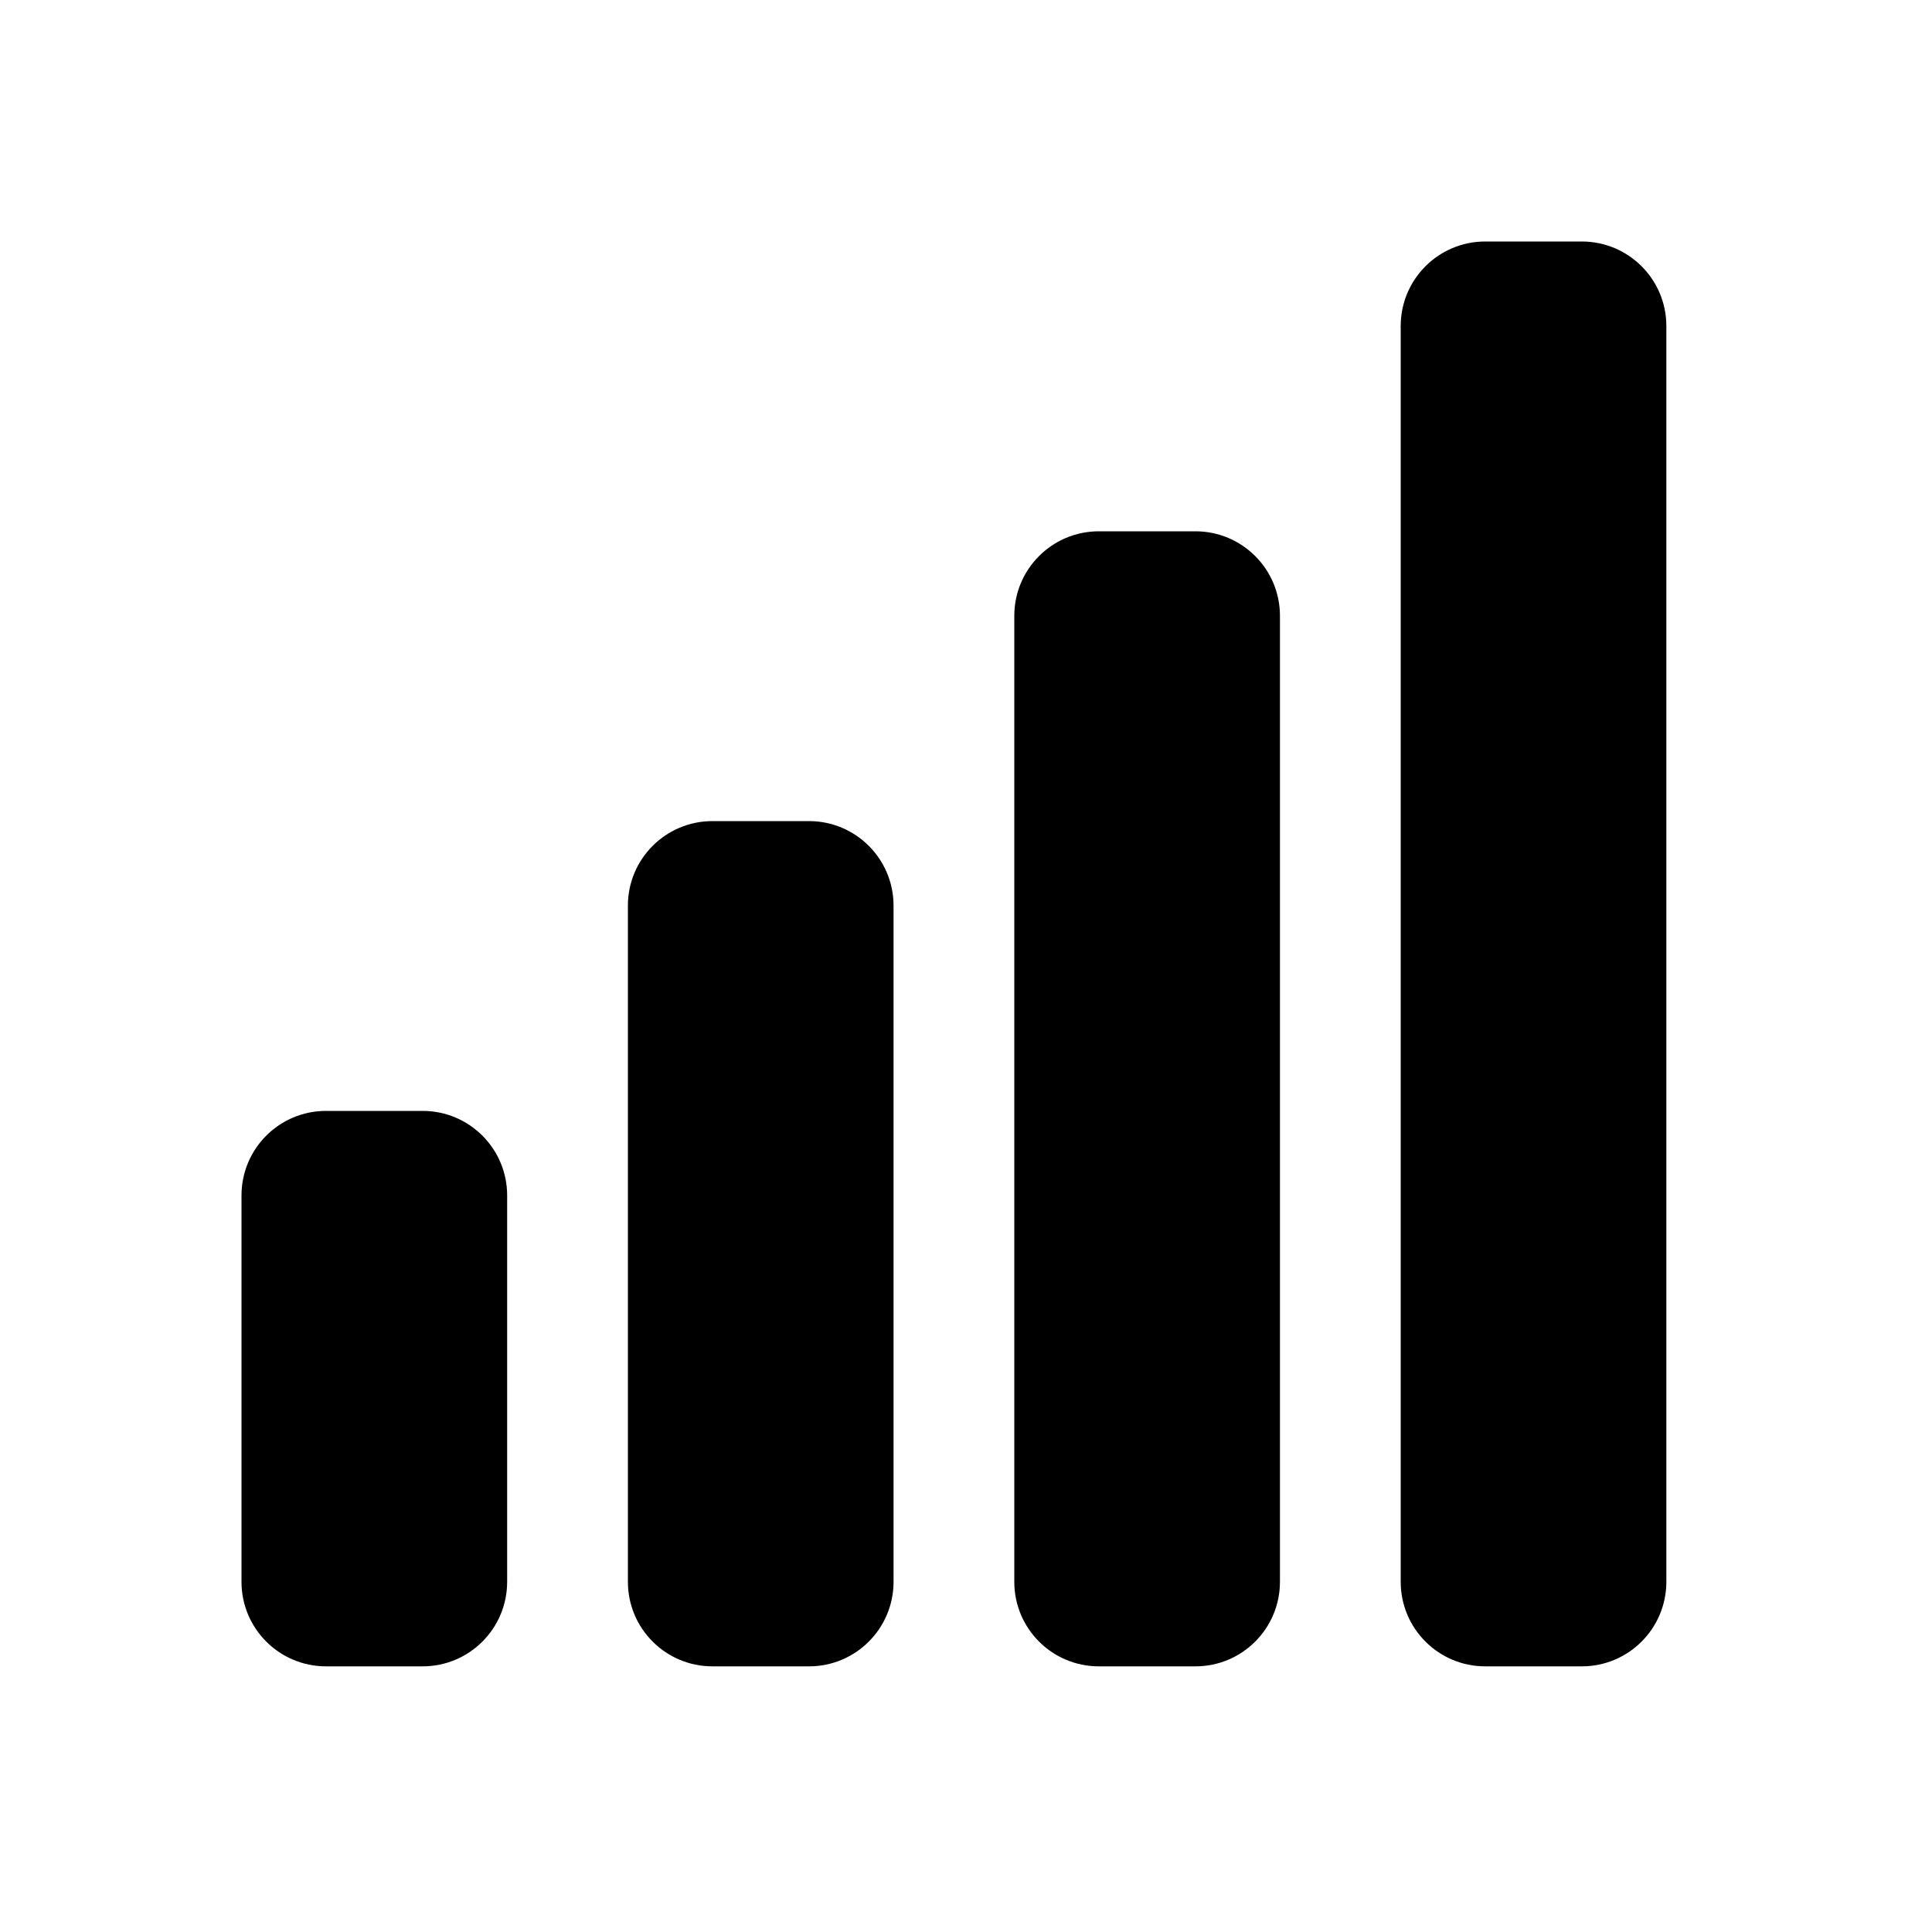 <svg viewBox="0 0 80 80" fill="none">
  <path fill-rule="evenodd" clip-rule="evenodd" d="M67.5 63.5V65.5C67.5 66.605 66.605 67.5 65.5 67.5H61.5C60.395 67.5 59.5 66.605 59.5 65.5V63.5L59.5 15.5V13.5C59.5 12.395 60.395 11.5 61.5 11.5H65.5C66.605 11.5 67.5 12.395 67.5 13.5V15.5L67.5 63.5ZM49.5 67.5C50.605 67.5 51.5 66.605 51.5 65.5V63.5L51.5 27.5V25.5C51.5 24.395 50.605 23.5 49.5 23.5H45.5C44.395 23.5 43.5 24.395 43.5 25.5V27.5L43.5 63.5V65.5C43.5 66.605 44.395 67.5 45.5 67.5H49.5ZM35.5 63.5V65.5C35.5 66.605 34.605 67.5 33.5 67.5H29.5C28.395 67.5 27.5 66.605 27.5 65.5V63.5L27.5 39.5L27.5 37.5C27.5 36.395 28.395 35.5 29.5 35.5H33.5C34.605 35.5 35.5 36.395 35.5 37.5V39.5L35.5 63.5ZM19.5 63.5V65.5C19.5 66.605 18.605 67.5 17.5 67.5H13.5C12.395 67.5 11.5 66.605 11.5 65.5V63.5L11.5 51.5L11.5 49.5C11.5 48.395 12.395 47.5 13.5 47.5H17.5C18.605 47.5 19.5 48.395 19.5 49.5V51.5V63.5Z" fill="currentColor" />
  <path d="M67.5 63.5H69H67.5ZM59.5 63.5H61H59.5ZM59.5 15.5H58H59.5ZM67.5 15.5H66H67.5ZM43.5 27.5H42H43.5ZM43.5 63.5H45H43.5ZM35.5 63.5H37H35.5ZM27.5 63.5H29H27.5ZM27.5 39.5H26H27.5ZM35.5 39.5H34H35.5ZM19.5 63.5H18H19.5ZM69 65.5V63.5H66V65.5H69ZM61.5 69H65.5V66H61.5V69ZM58 63.5V65.5H61V63.5H58ZM58 15.5L58 63.5H61L61 15.5H58ZM58 13.5V15.5H61V13.5H58ZM65.5 10L61.5 10V13L65.5 13V10ZM69 15.5V13.5H66V15.5H69ZM69 63.5L69 15.5H66L66 63.5H69ZM50 63.5V65.5H53V63.5H50ZM50 27.5L50 63.5H53L53 27.5H50ZM50 25.5V27.5H53V25.5H50ZM45.5 25H49.5V22H45.5V25ZM45 27.5V25.5H42V27.5H45ZM45 63.5L45 27.5H42L42 63.5H45ZM45 65.5V63.5H42V65.5H45ZM49.5 66H45.5V69H49.5V66ZM37 65.5V63.5H34V65.5H37ZM29.5 69H33.5L33.5 66H29.5L29.5 69ZM26 63.5V65.5H29V63.5H26ZM26 39.5L26 63.5H29L29 39.5H26ZM26 37.5L26 39.5H29V37.5H26ZM33.5 34H29.5V37H33.5V34ZM37 39.5V37.5H34V39.5H37ZM37 63.5L37 39.5H34L34 63.5H37ZM21 65.5V63.5H18L18 65.5H21ZM13.5 69H17.5V66H13.5V69ZM10 63.5V65.5H13V63.5H10ZM10 51.5L10 63.5H13L13 51.5H10ZM10 49.5V51.5H13V49.5H10ZM17.5 46H13.5V49H17.5V46ZM21 51.5V49.5H18V51.5H21ZM21 63.5V51.5H18V63.5H21ZM17.5 49C17.776 49 18 49.224 18 49.5H21C21 47.567 19.433 46 17.5 46V49ZM13.5 66C13.224 66 13 65.776 13 65.5H10C10 67.433 11.567 69 13.5 69V66ZM18 65.5C18 65.776 17.776 66 17.5 66V69C19.433 69 21 67.433 21 65.5H18ZM33.5 37C33.776 37 34 37.224 34 37.5H37C37 35.567 35.433 34 33.5 34V37ZM29 37.5C29 37.224 29.224 37 29.5 37V34C27.567 34 26 35.567 26 37.5H29ZM29.5 66C29.224 66 29 65.776 29 65.5H26C26 67.433 27.567 69 29.5 69L29.5 66ZM42 65.5C42 67.433 43.567 69 45.5 69V66C45.224 66 45 65.776 45 65.5H42ZM45.5 22C43.567 22 42 23.567 42 25.5H45C45 25.224 45.224 25 45.5 25V22ZM50 65.5C50 65.776 49.776 66 49.5 66V69C51.433 69 53 67.433 53 65.5H50ZM13 49.5C13 49.224 13.224 49 13.5 49V46C11.567 46 10 47.567 10 49.5H13ZM65.5 13C65.776 13 66 13.224 66 13.5H69C69 11.567 67.433 10 65.5 10V13ZM61.5 66C61.224 66 61 65.776 61 65.5H58C58 67.433 59.567 69 61.5 69V66ZM34 65.5C34 65.776 33.776 66 33.5 66L33.5 69C35.433 69 37 67.433 37 65.5H34ZM61 13.5C61 13.224 61.224 13 61.5 13V10C59.567 10 58 11.567 58 13.5H61ZM53 25.5C53 23.567 51.433 22 49.5 22V25C49.776 25 50 25.224 50 25.5H53ZM66 65.5C66 65.776 65.776 66 65.5 66V69C67.433 69 69 67.433 69 65.5H66Z" fill="currentColor" />
</svg>